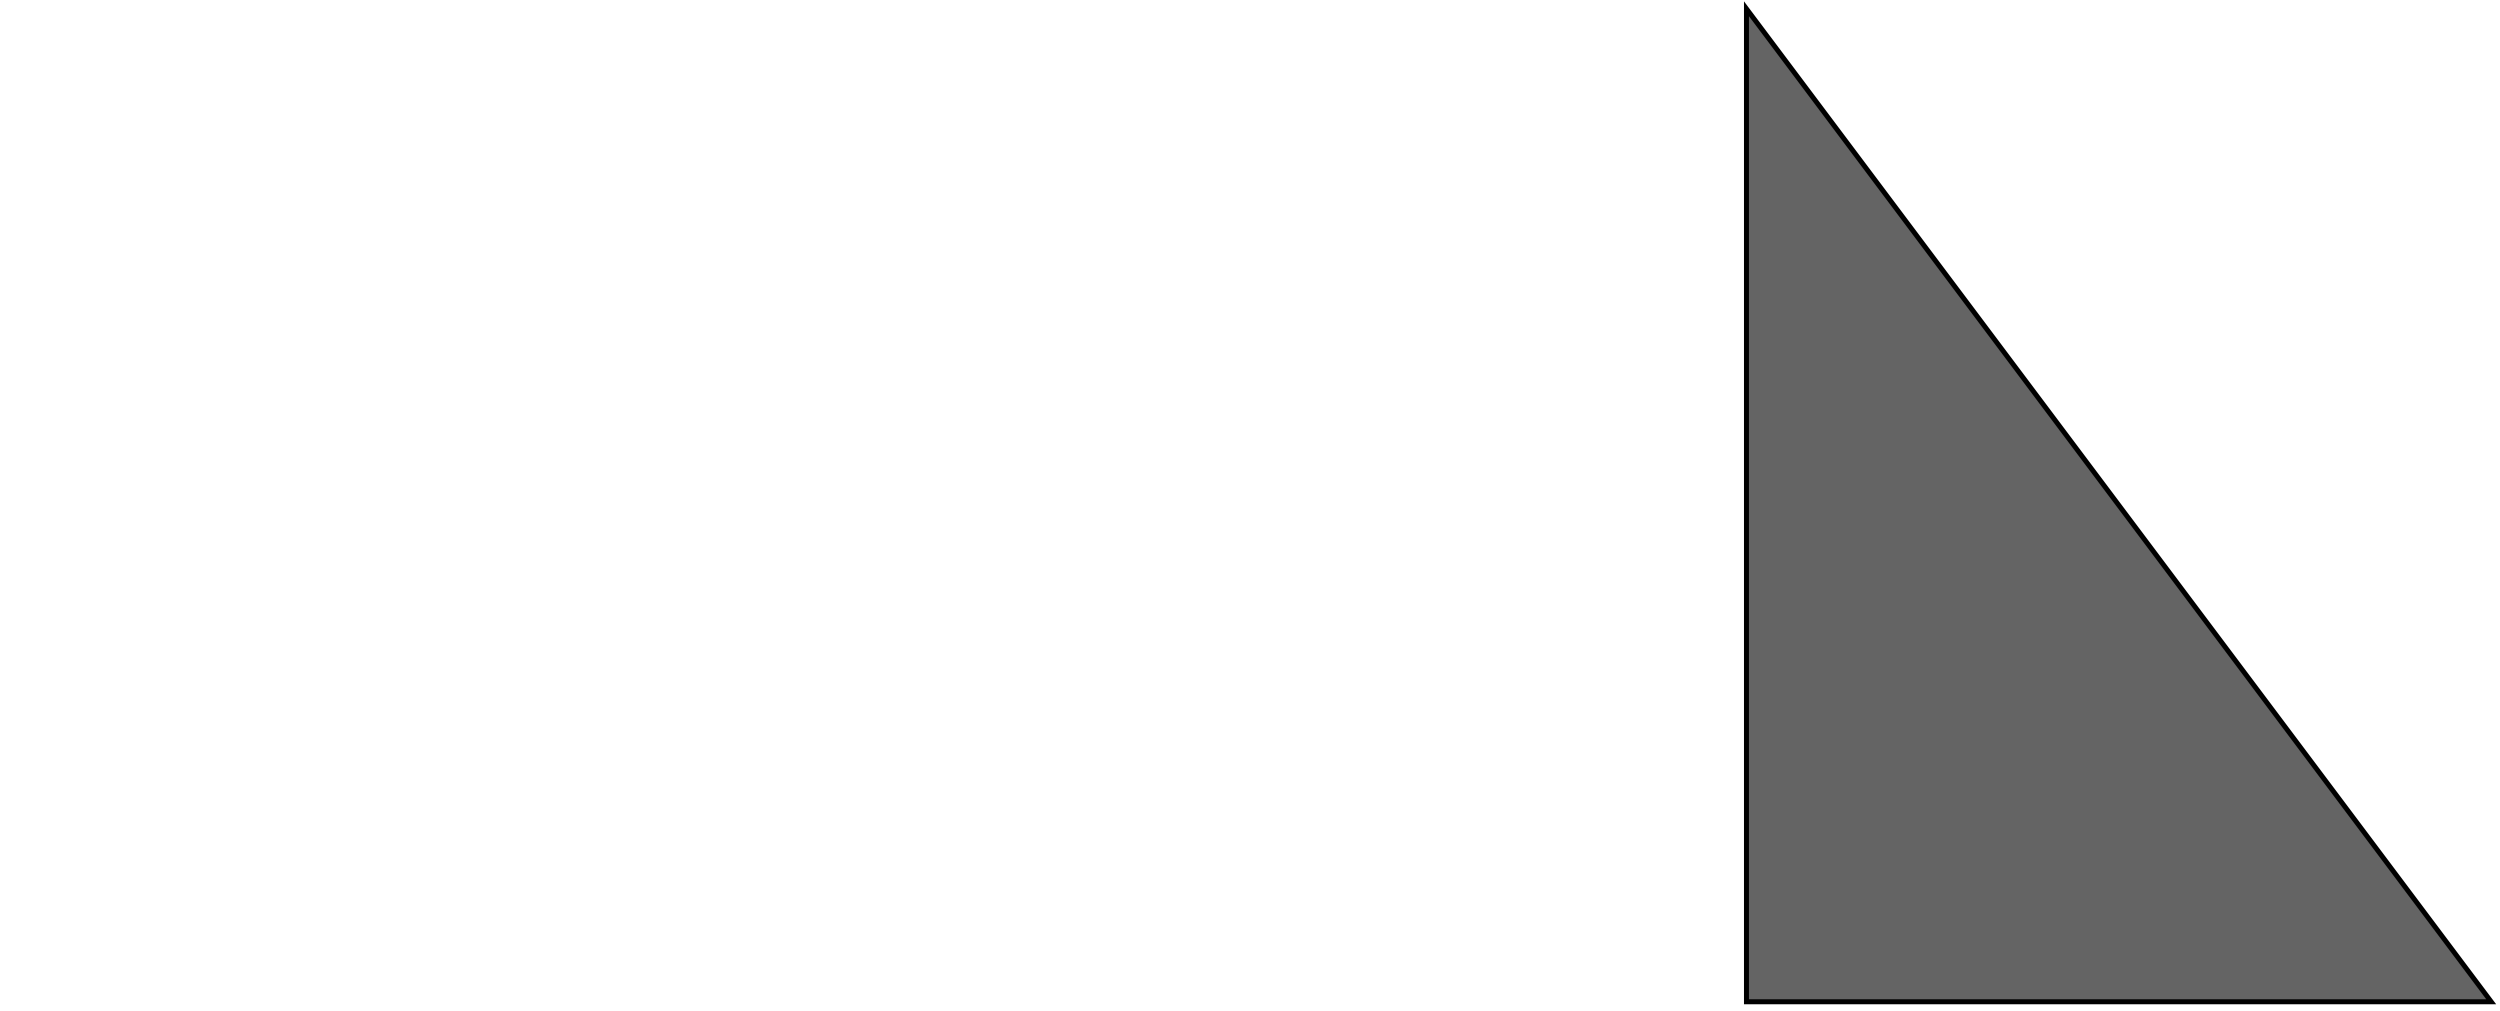 <?xml version="1.0" encoding="UTF-8"?>
<svg xmlns="http://www.w3.org/2000/svg" xmlns:xlink="http://www.w3.org/1999/xlink" width="285.465pt" height="115.386pt" viewBox="0 0 285.465 115.386" version="1.1">
<g id="surface1">
<path style="fill-rule:nonzero;fill:rgb(39.216%,39.216%,39.216%);fill-opacity:1;stroke-width:0.02;stroke-linecap:butt;stroke-linejoin:miter;stroke:rgb(0%,0%,0%);stroke-opacity:1;stroke-miterlimit:10;" d="M 7 4 L 7 -0 L 10 -0 Z M 7 4 " transform="matrix(28.346,0,0,-28.346,1,114.386)"/>
</g>
</svg>

